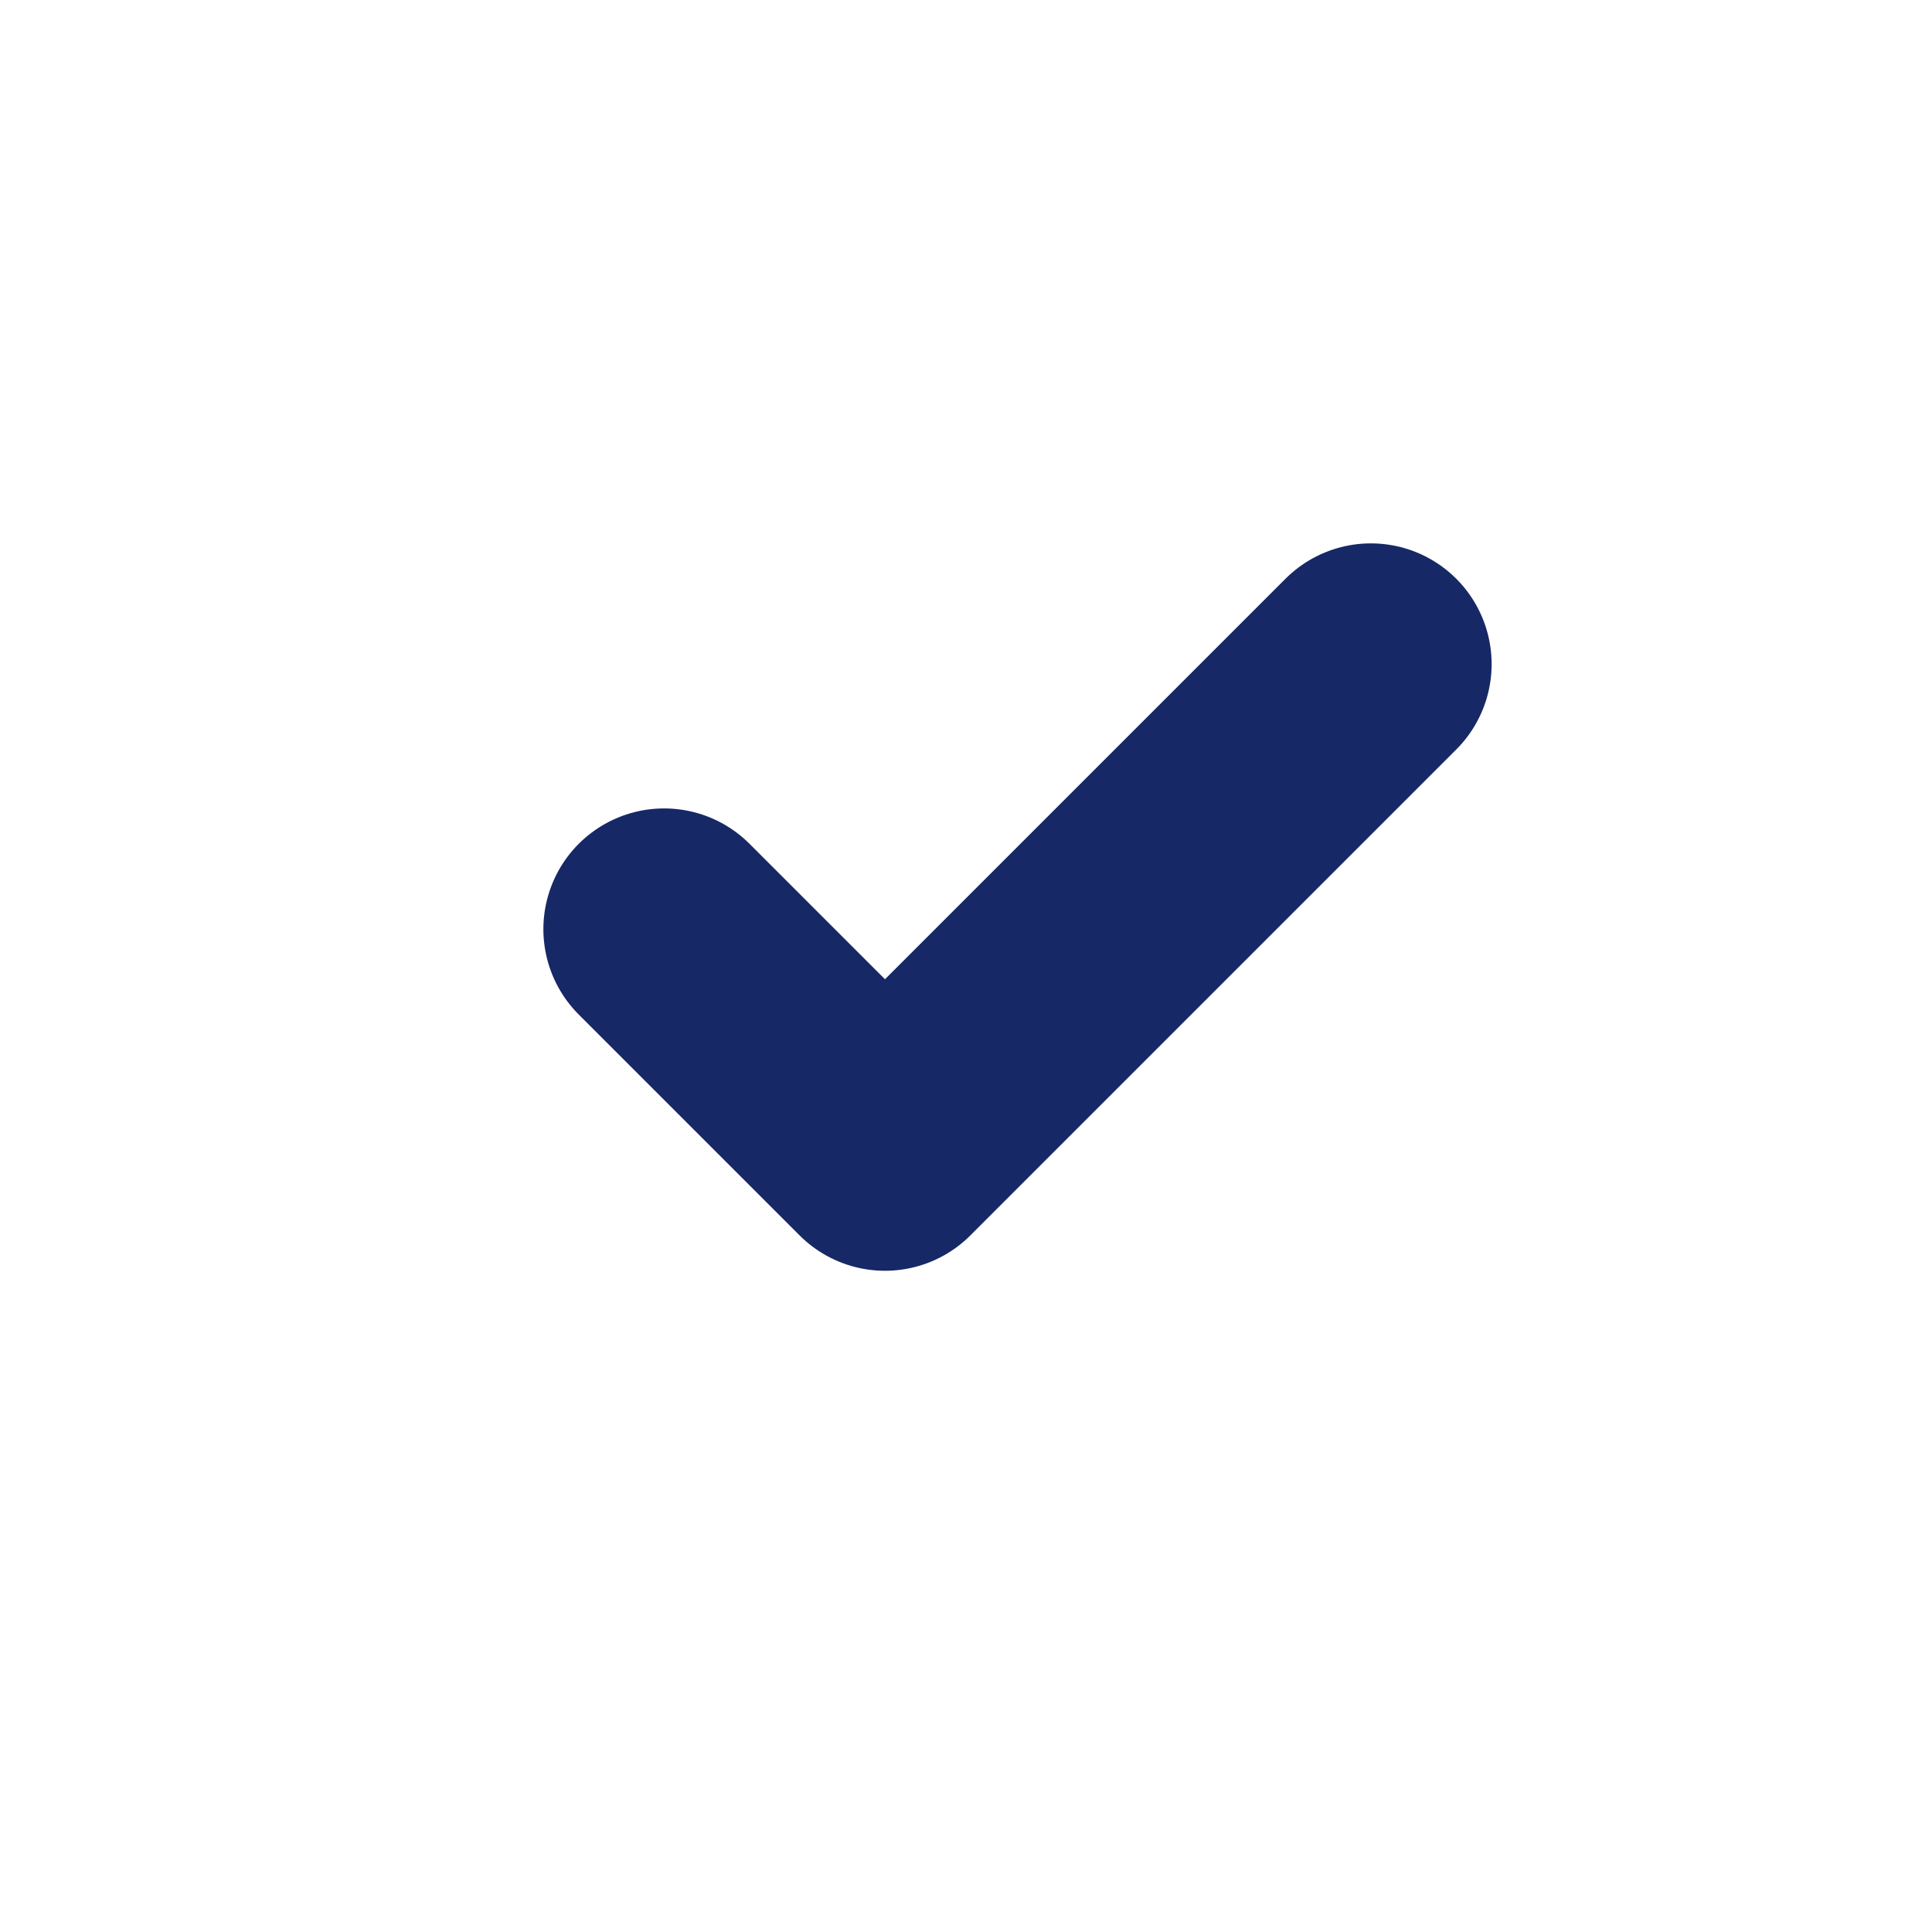 <svg xmlns="http://www.w3.org/2000/svg" xmlns:xlink="http://www.w3.org/1999/xlink" width="16" height="16" viewBox="0 0 16 16">
  <defs>
    <clipPath id="clip-path">
      <rect id="사각형_15507" data-name="사각형 15507" width="16" height="16" transform="translate(4684 -709)" fill="#fff" stroke="#707070" stroke-width="1"/>
    </clipPath>
  </defs>
  <g id="마스크_그룹_35" data-name="마스크 그룹 35" transform="translate(-4684 709)" clip-path="url(#clip-path)">
    <path id="Icon_feather-check" data-name="Icon feather-check" d="M11.853,9,7.829,13.024,6,11.195" transform="translate(4683.5 -712.5)" fill="none" stroke="#162866" stroke-linecap="round" stroke-linejoin="round" stroke-width="2"/>
  </g>
</svg>
